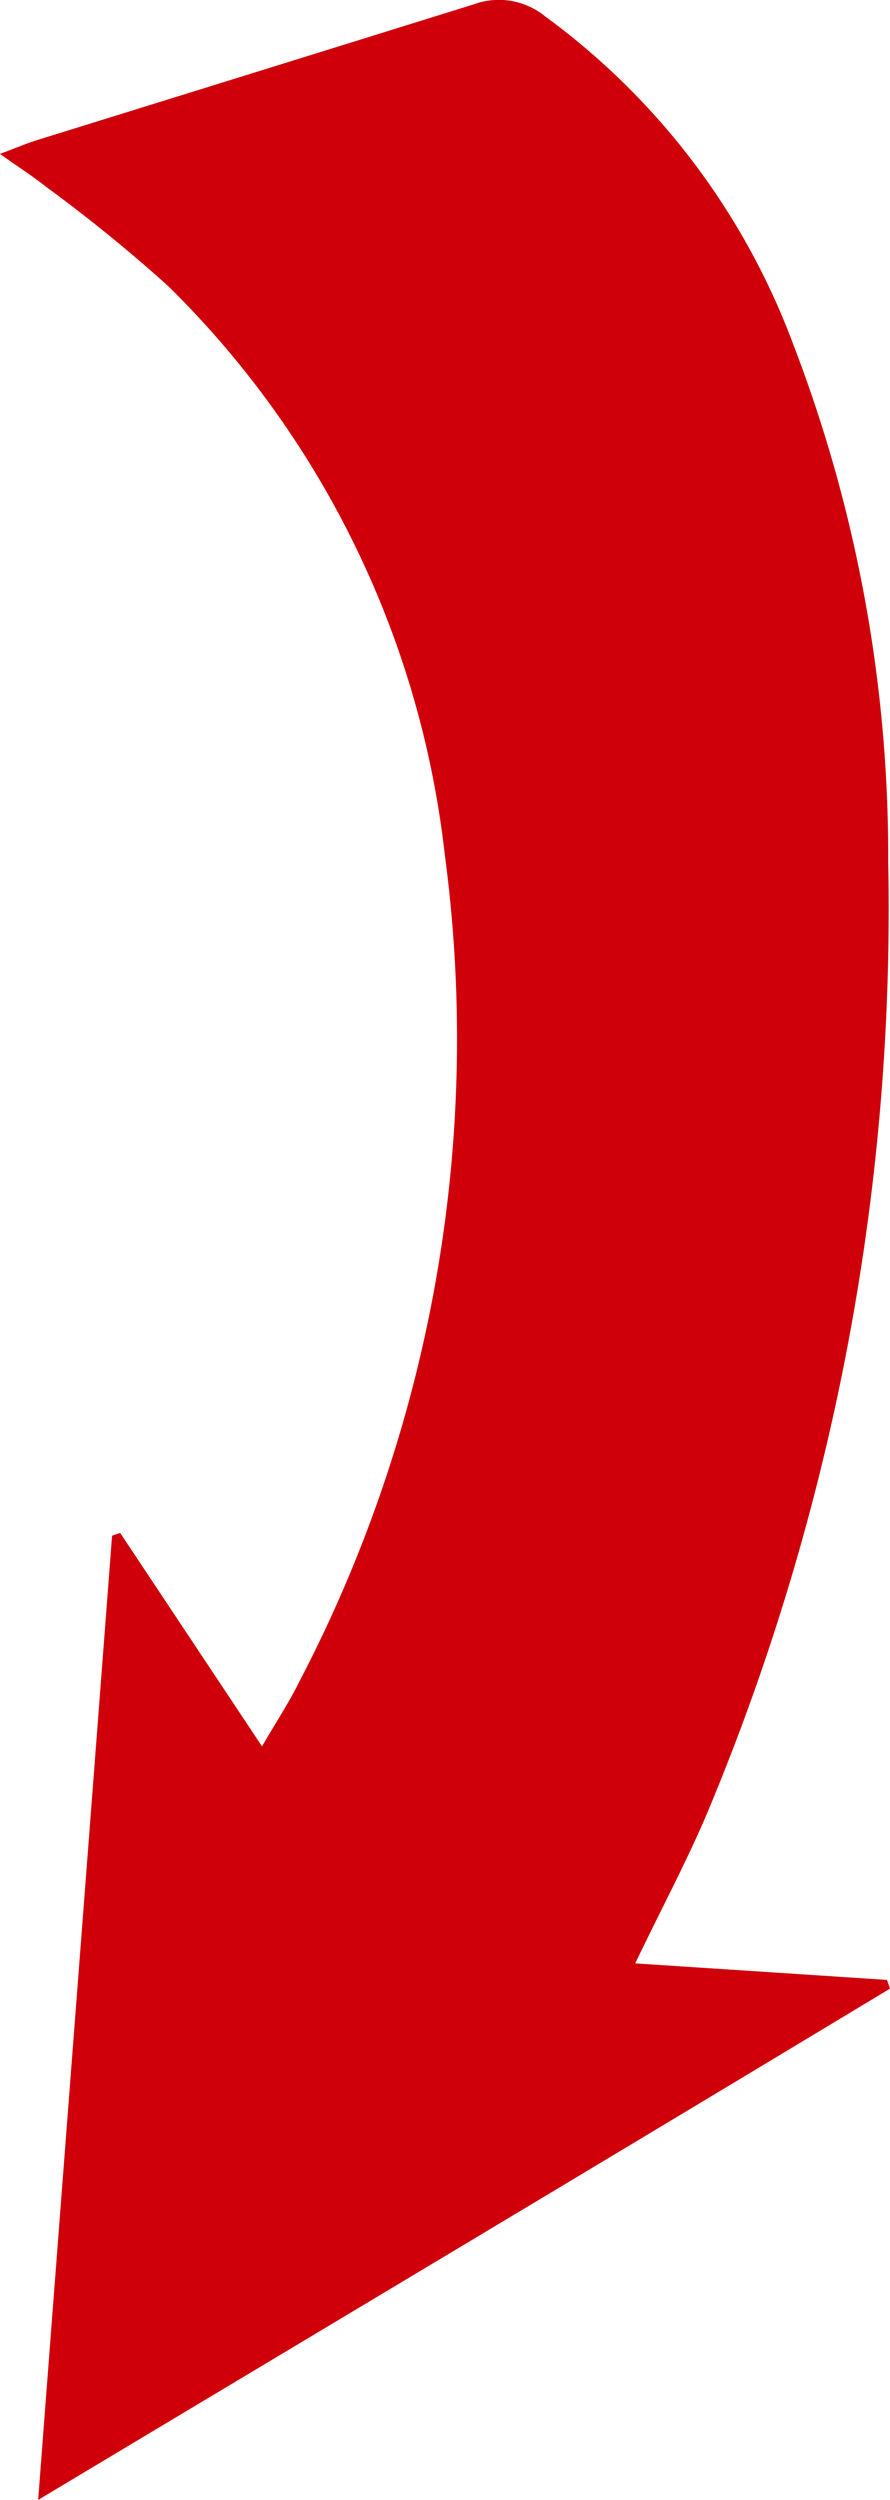 <svg xmlns="http://www.w3.org/2000/svg" viewBox="0 0 29.62 83.17"><defs><style>.cls-1{fill:#d0000b;}</style></defs><g id="Слой_2" data-name="Слой 2"><g id="logo"><path class="cls-1" d="M21.14,65.32l8.38.55.1.29C20.27,71.8,10.9,77.4,1.27,83.17,2.1,72.31,2.92,61.7,3.73,51.09L4,51,8.72,58.1c.49-.84.91-1.48,1.24-2.15A46.22,46.22,0,0,0,14.8,28.41,31.45,31.45,0,0,0,5.6,9.52a51.71,51.71,0,0,0-4.06-3.3C1.09,5.86.61,5.56,0,5.12c.56-.21.91-.36,1.27-.47,4.83-1.5,9.66-3,14.48-4.5a2.44,2.44,0,0,1,2.4.4,23.79,23.79,0,0,1,8.24,10.88,47.45,47.45,0,0,1,3.17,17.24,77.88,77.88,0,0,1-5.92,31.4C22.94,61.77,22.06,63.4,21.14,65.32Z"/></g></g></svg>